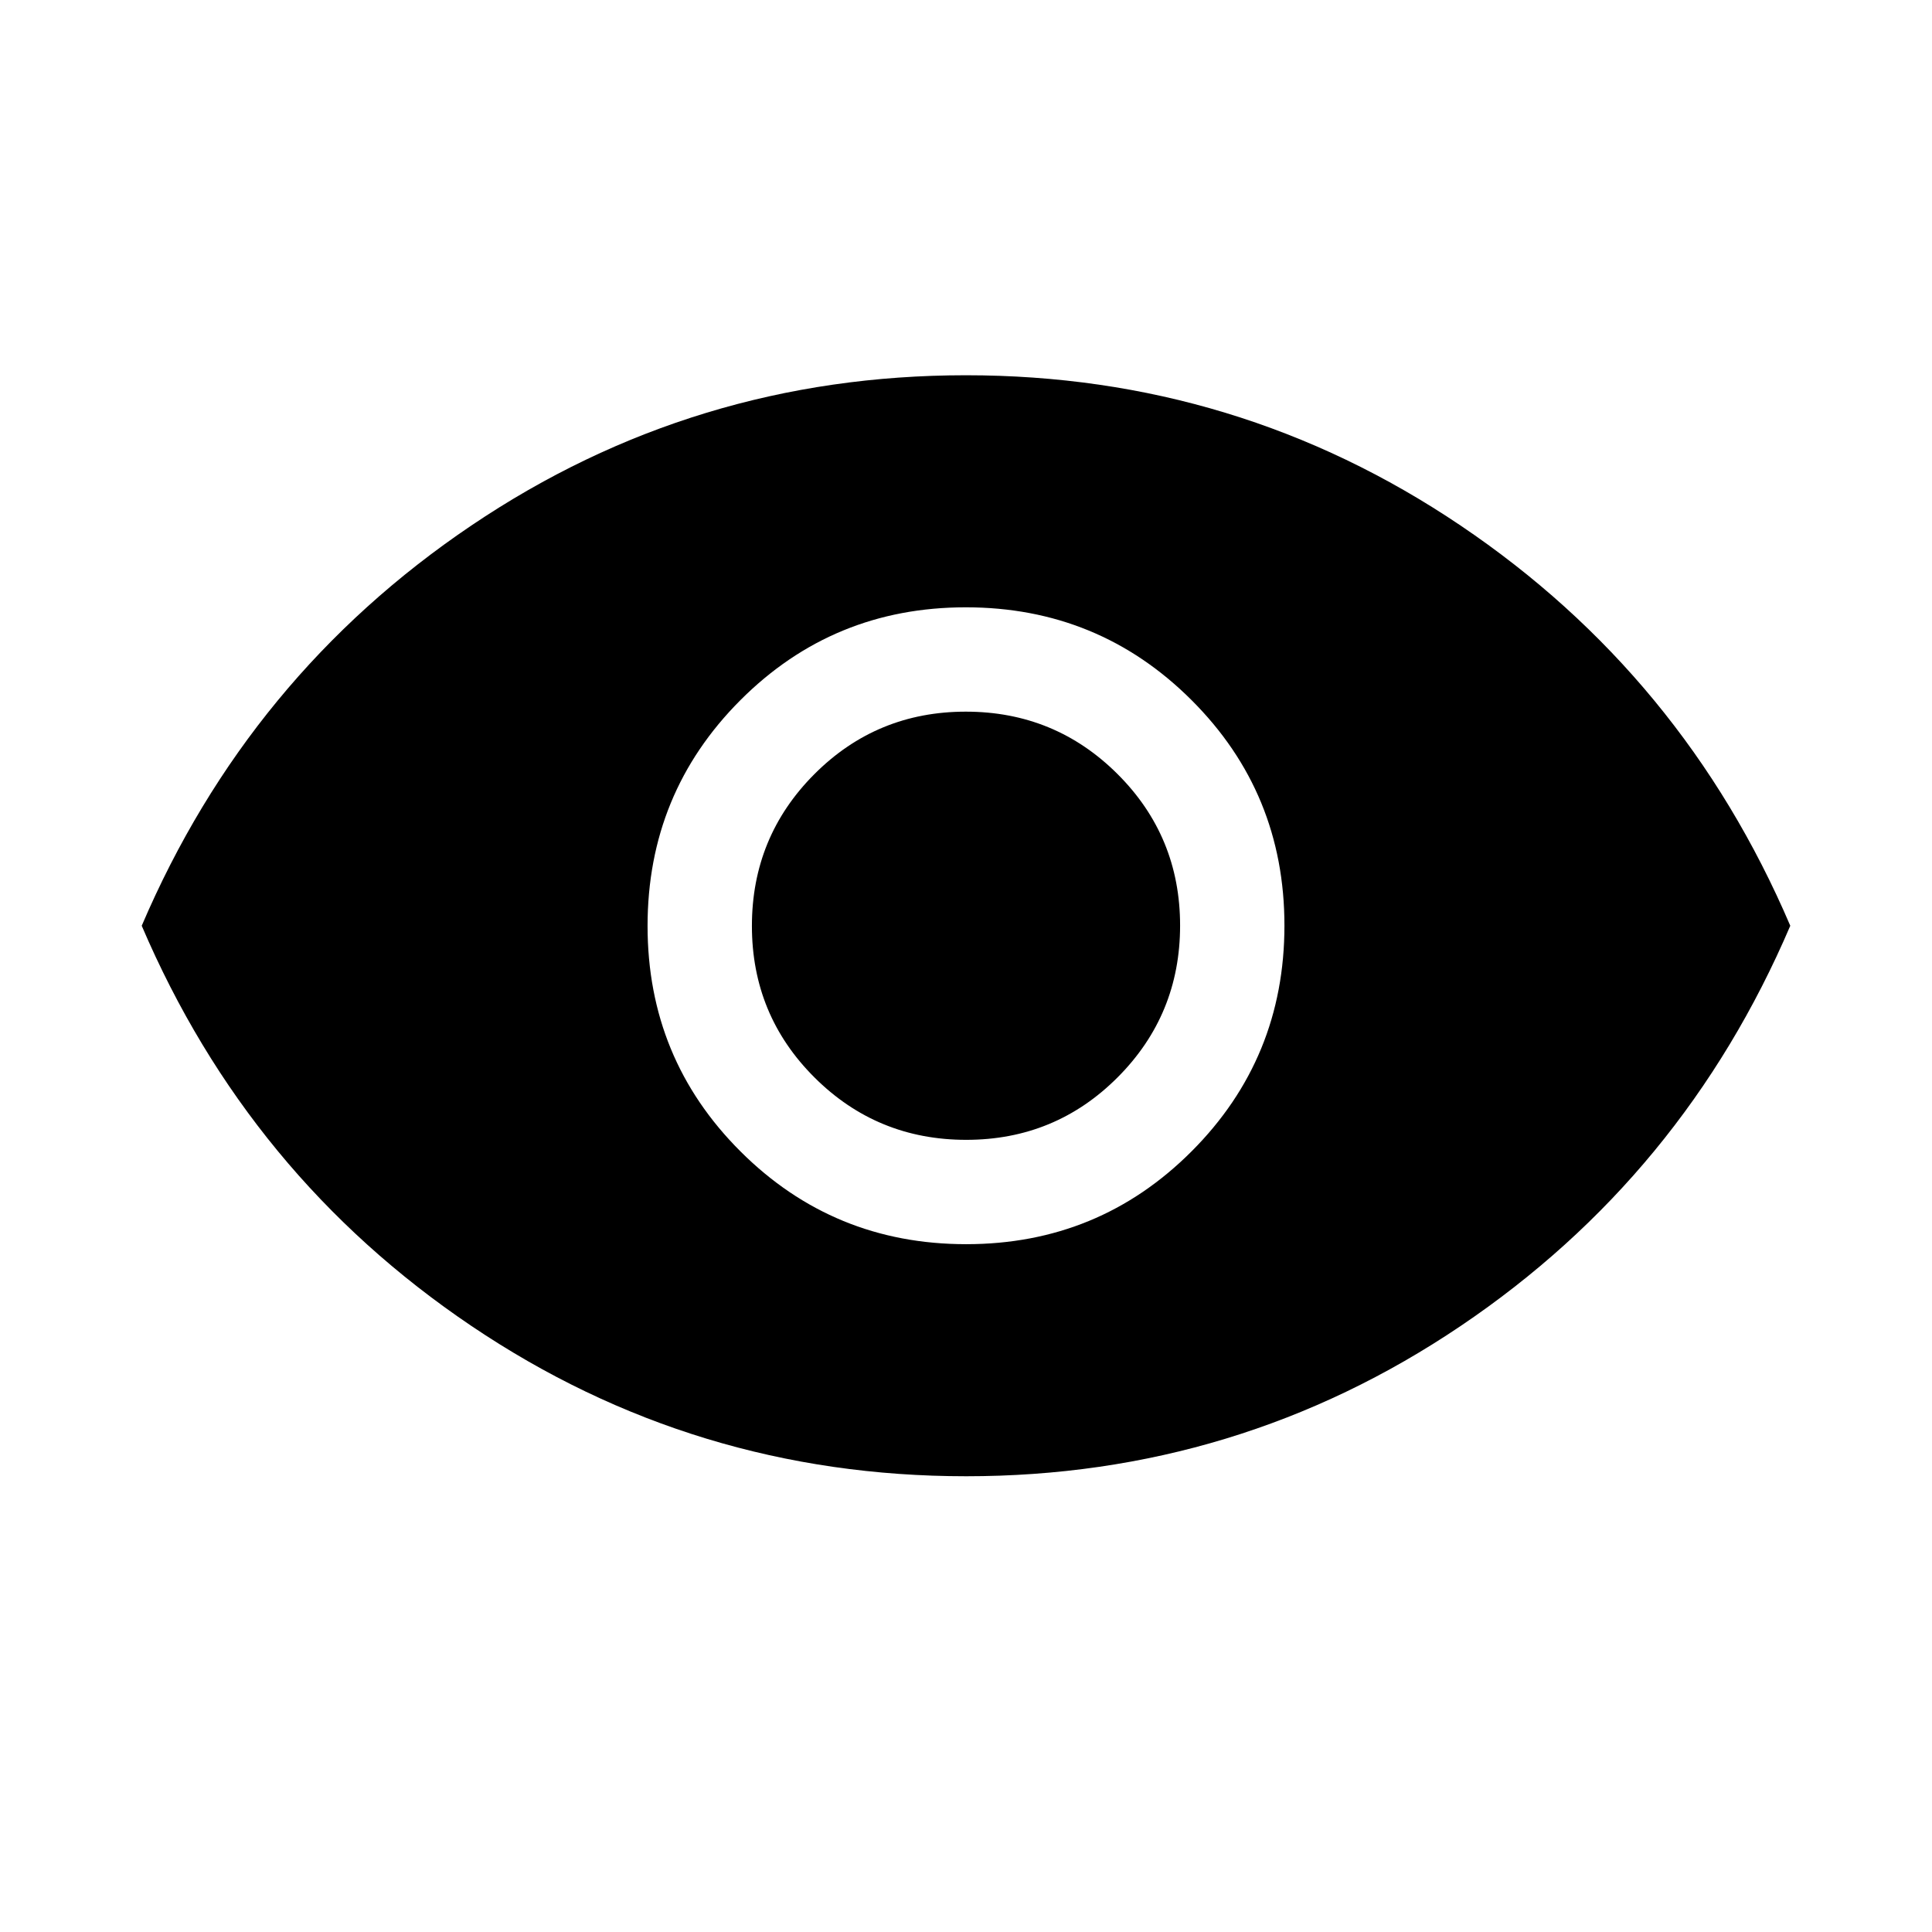 <svg xmlns="http://www.w3.org/2000/svg" height="24" viewBox="0 -960 960 960" width="24"><path d="M480.09-341.77q65.97 0 112.05-46.18 46.09-46.17 46.09-112.14t-46.18-112.05q-46.17-46.09-112.14-46.09t-112.05 46.18q-46.09 46.17-46.09 112.14t46.18 112.05q46.17 46.09 112.14 46.09Zm.01-51.85q-44.29 0-75.39-31-31.09-31-31.09-75.28 0-44.29 31-75.39 31-31.09 75.28-31.09 44.29 0 75.39 31 31.09 31 31.09 75.28 0 44.29-31 75.39-31 31.09-75.28 31.09Zm-.05 167.16q-135.05 0-245.78-74.66Q123.54-375.77 70.42-500q53.12-124.23 163.8-198.88 110.67-74.66 245.73-74.66 135.05 0 245.78 74.66Q836.46-624.23 889.58-500q-53.12 124.23-163.8 198.88-110.67 74.66-245.73 74.66Z"/></svg>